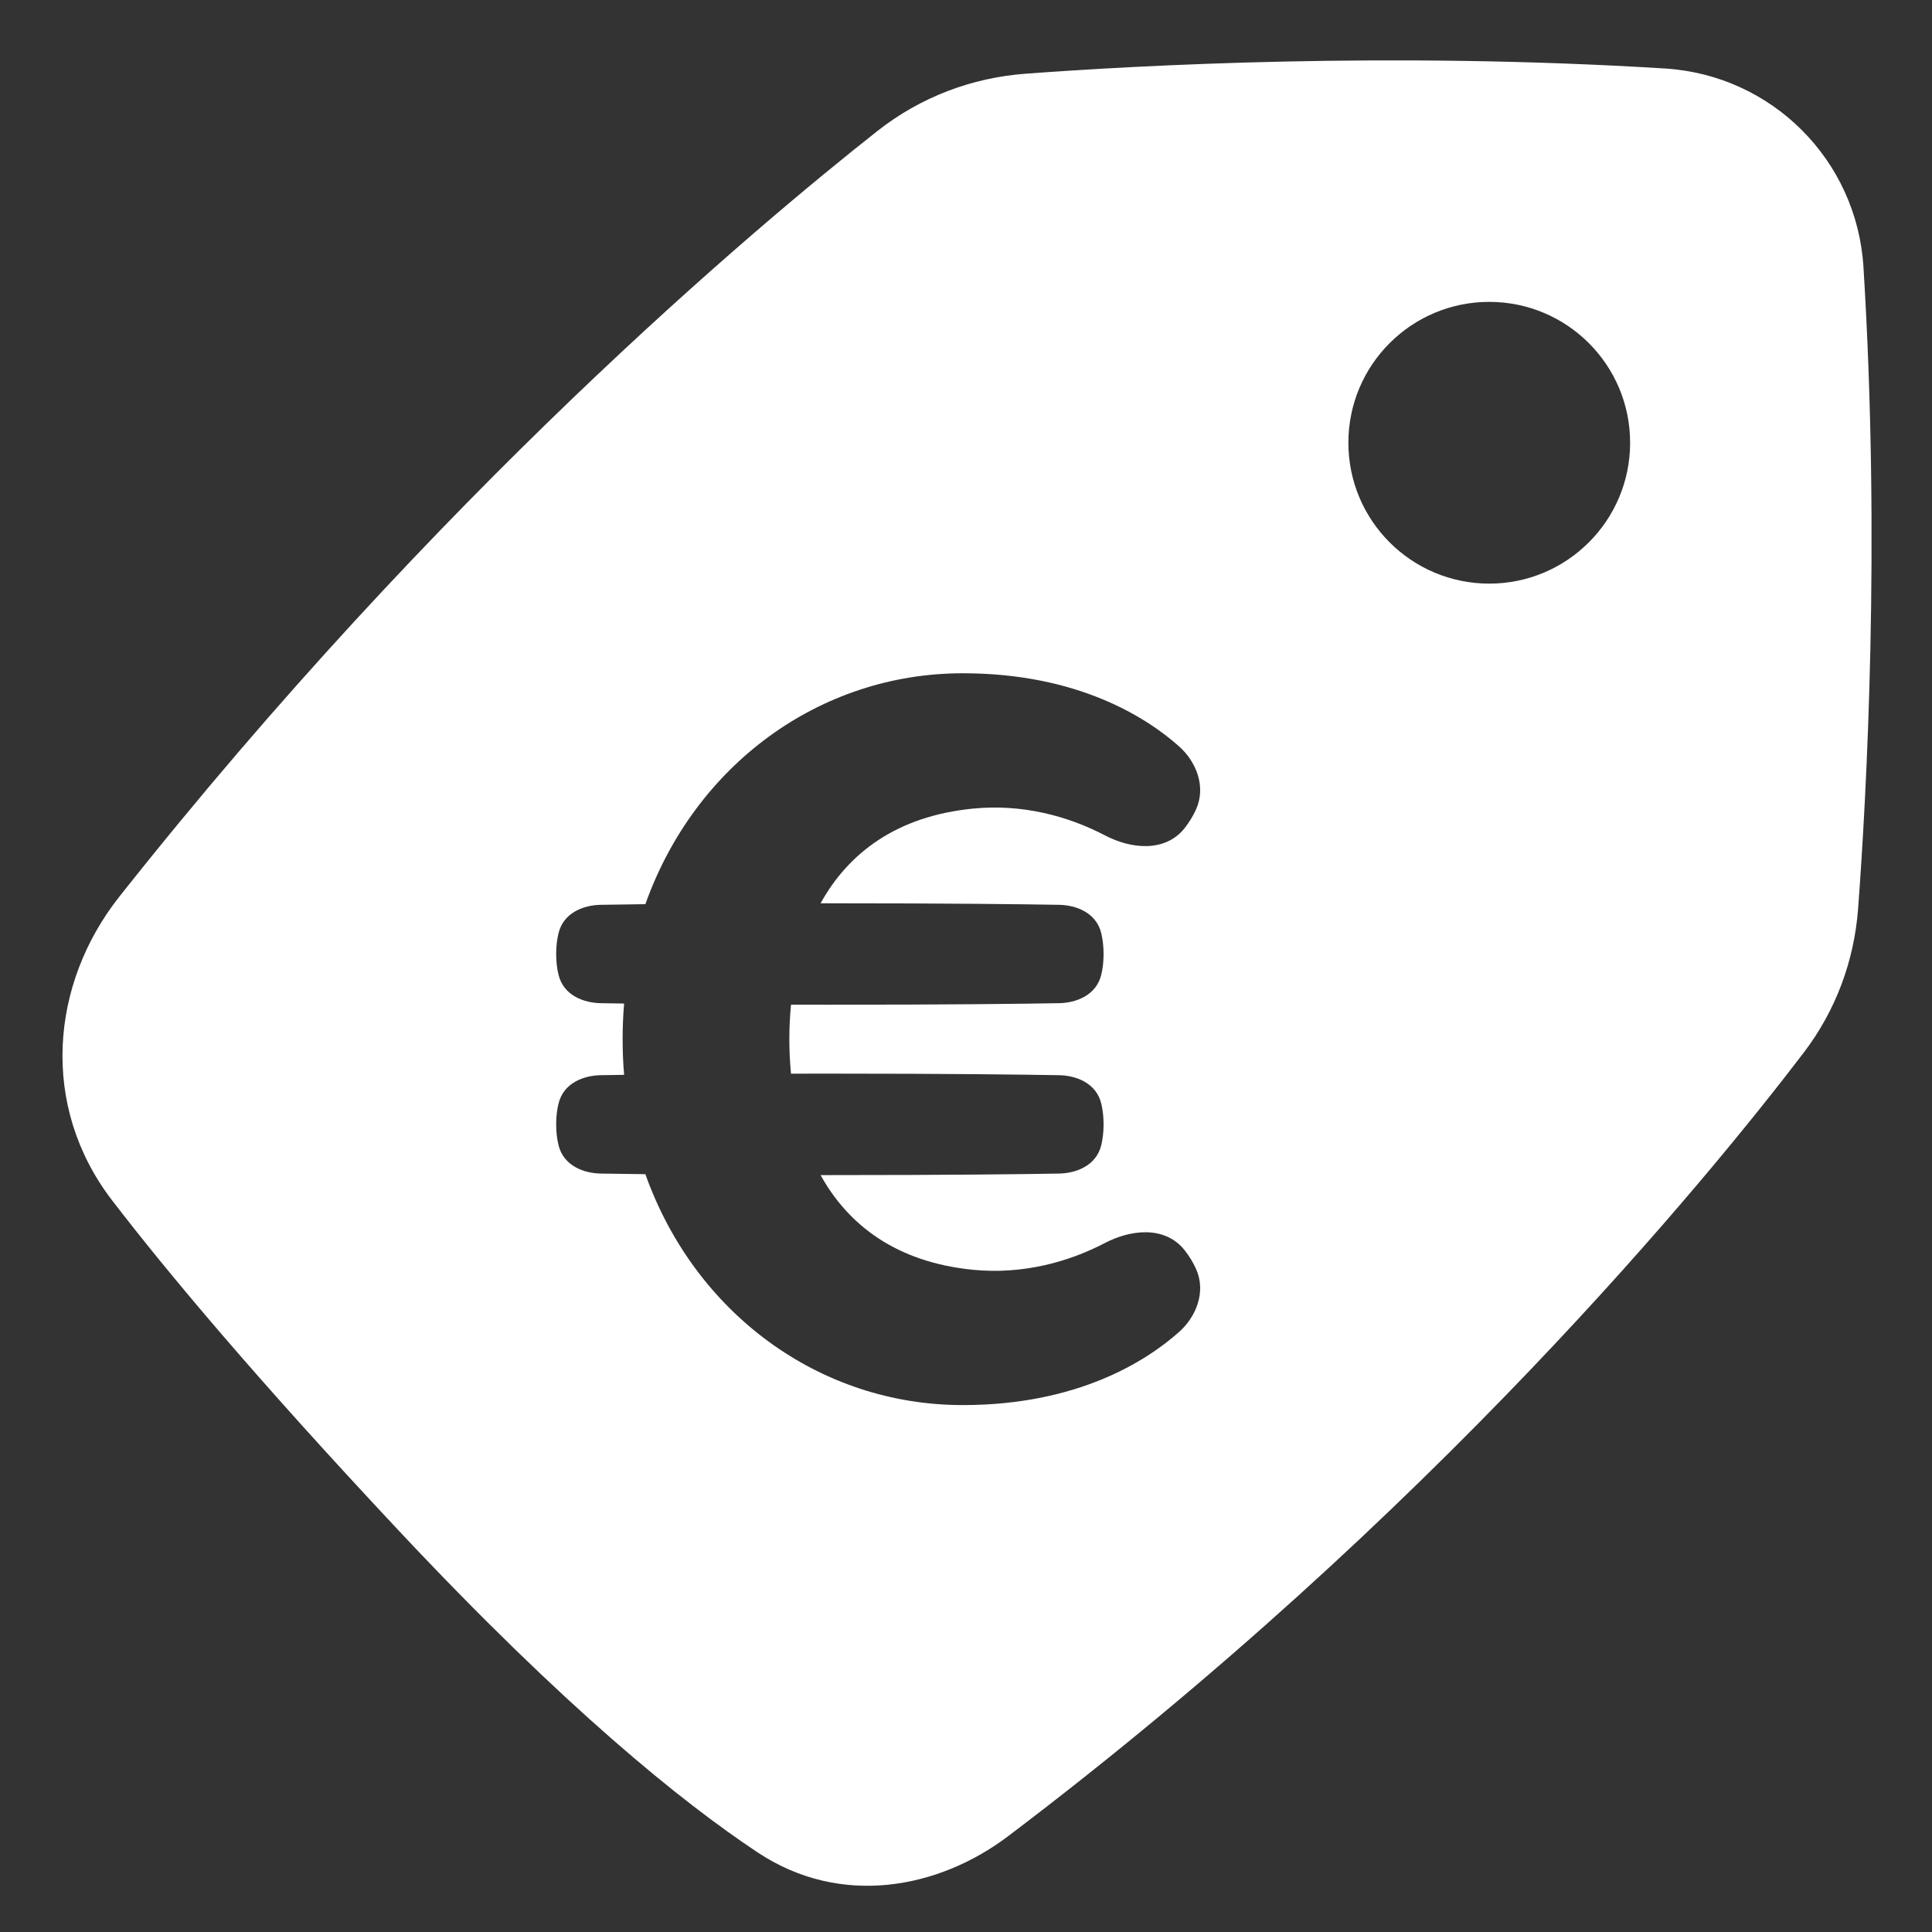 <svg width="48" height="48" viewBox="0 0 48 48" fill="none" xmlns="http://www.w3.org/2000/svg">
<rect x="0" y="0" width="48" height="48" fill="#333333" stroke="none"/>
<path fill-rule="evenodd" clip-rule="evenodd" d="M25.484 1.831C28.325 1.62 34.562 1.279 41.367 1.702C44.023 1.867 46.132 3.976 46.297 6.631C46.723 13.486 46.374 19.763 46.164 22.576C46.067 23.868 45.612 25.104 44.815 26.15C42.429 29.279 35.591 37.641 25.046 45.62C23.327 46.92 20.899 47.398 18.827 46.025C16.939 44.773 14.03 42.426 9.905 38.026C6.36 34.245 4.15 31.6 2.784 29.821C0.992 27.487 1.243 24.452 2.969 22.272C10.904 12.248 18.765 5.646 21.8 3.254C22.868 2.413 24.144 1.93 25.484 1.831ZM37 7.5C35.067 7.5 33.5 9.067 33.5 11C33.5 12.933 35.067 14.5 37 14.5C38.933 14.5 40.5 12.933 40.5 11C40.5 9.067 38.933 7.5 37 7.5ZM16.034 22.464C17.264 19.009 20.36 16.727 23.92 16.727C26.779 16.727 28.485 17.826 29.291 18.541C29.71 18.913 29.973 19.531 29.717 20.106C29.642 20.273 29.547 20.427 29.436 20.569C29.187 20.889 28.835 21.015 28.479 21.021C28.127 21.027 27.761 20.917 27.449 20.753C26.533 20.274 25.396 19.969 24.178 20.089C22.271 20.276 21.075 21.199 20.387 22.442L20.618 22.442C23.615 22.442 25.446 22.465 26.312 22.48C26.729 22.487 27.238 22.669 27.362 23.191C27.396 23.336 27.418 23.506 27.418 23.702C27.418 23.898 27.396 24.067 27.362 24.212C27.238 24.734 26.729 24.916 26.312 24.924C25.446 24.939 23.615 24.962 20.618 24.962C20.282 24.962 19.96 24.962 19.652 24.961C19.625 25.245 19.611 25.531 19.611 25.818C19.611 26.105 19.625 26.392 19.652 26.675C19.96 26.675 20.282 26.674 20.618 26.674C23.615 26.674 25.446 26.698 26.312 26.713C26.729 26.72 27.238 26.902 27.362 27.424C27.396 27.569 27.418 27.739 27.418 27.935C27.418 28.131 27.396 28.3 27.362 28.445C27.238 28.967 26.729 29.149 26.312 29.157C25.446 29.172 23.615 29.195 20.618 29.195L20.387 29.195C21.075 30.437 22.271 31.36 24.178 31.548C25.396 31.667 26.533 31.362 27.449 30.883C27.761 30.72 28.127 30.61 28.479 30.615C28.835 30.621 29.187 30.747 29.436 31.067C29.547 31.209 29.642 31.363 29.717 31.53C29.973 32.105 29.71 32.723 29.291 33.095C28.485 33.811 26.779 34.909 23.92 34.909C20.36 34.909 17.264 32.628 16.034 29.172C15.565 29.167 15.197 29.161 14.925 29.157C14.507 29.149 13.998 28.967 13.875 28.445C13.84 28.3 13.818 28.131 13.818 27.935C13.818 27.739 13.84 27.569 13.875 27.424C13.998 26.902 14.507 26.72 14.925 26.713C15.085 26.71 15.278 26.707 15.506 26.704C15.481 26.413 15.469 26.118 15.469 25.818C15.469 25.518 15.481 25.223 15.506 24.933C15.278 24.93 15.085 24.927 14.925 24.924C14.507 24.916 13.998 24.734 13.875 24.212C13.84 24.067 13.818 23.898 13.818 23.702C13.818 23.506 13.84 23.336 13.875 23.191C13.998 22.669 14.507 22.487 14.925 22.48C15.197 22.475 15.565 22.47 16.034 22.464Z" fill="white"/>
</svg>

